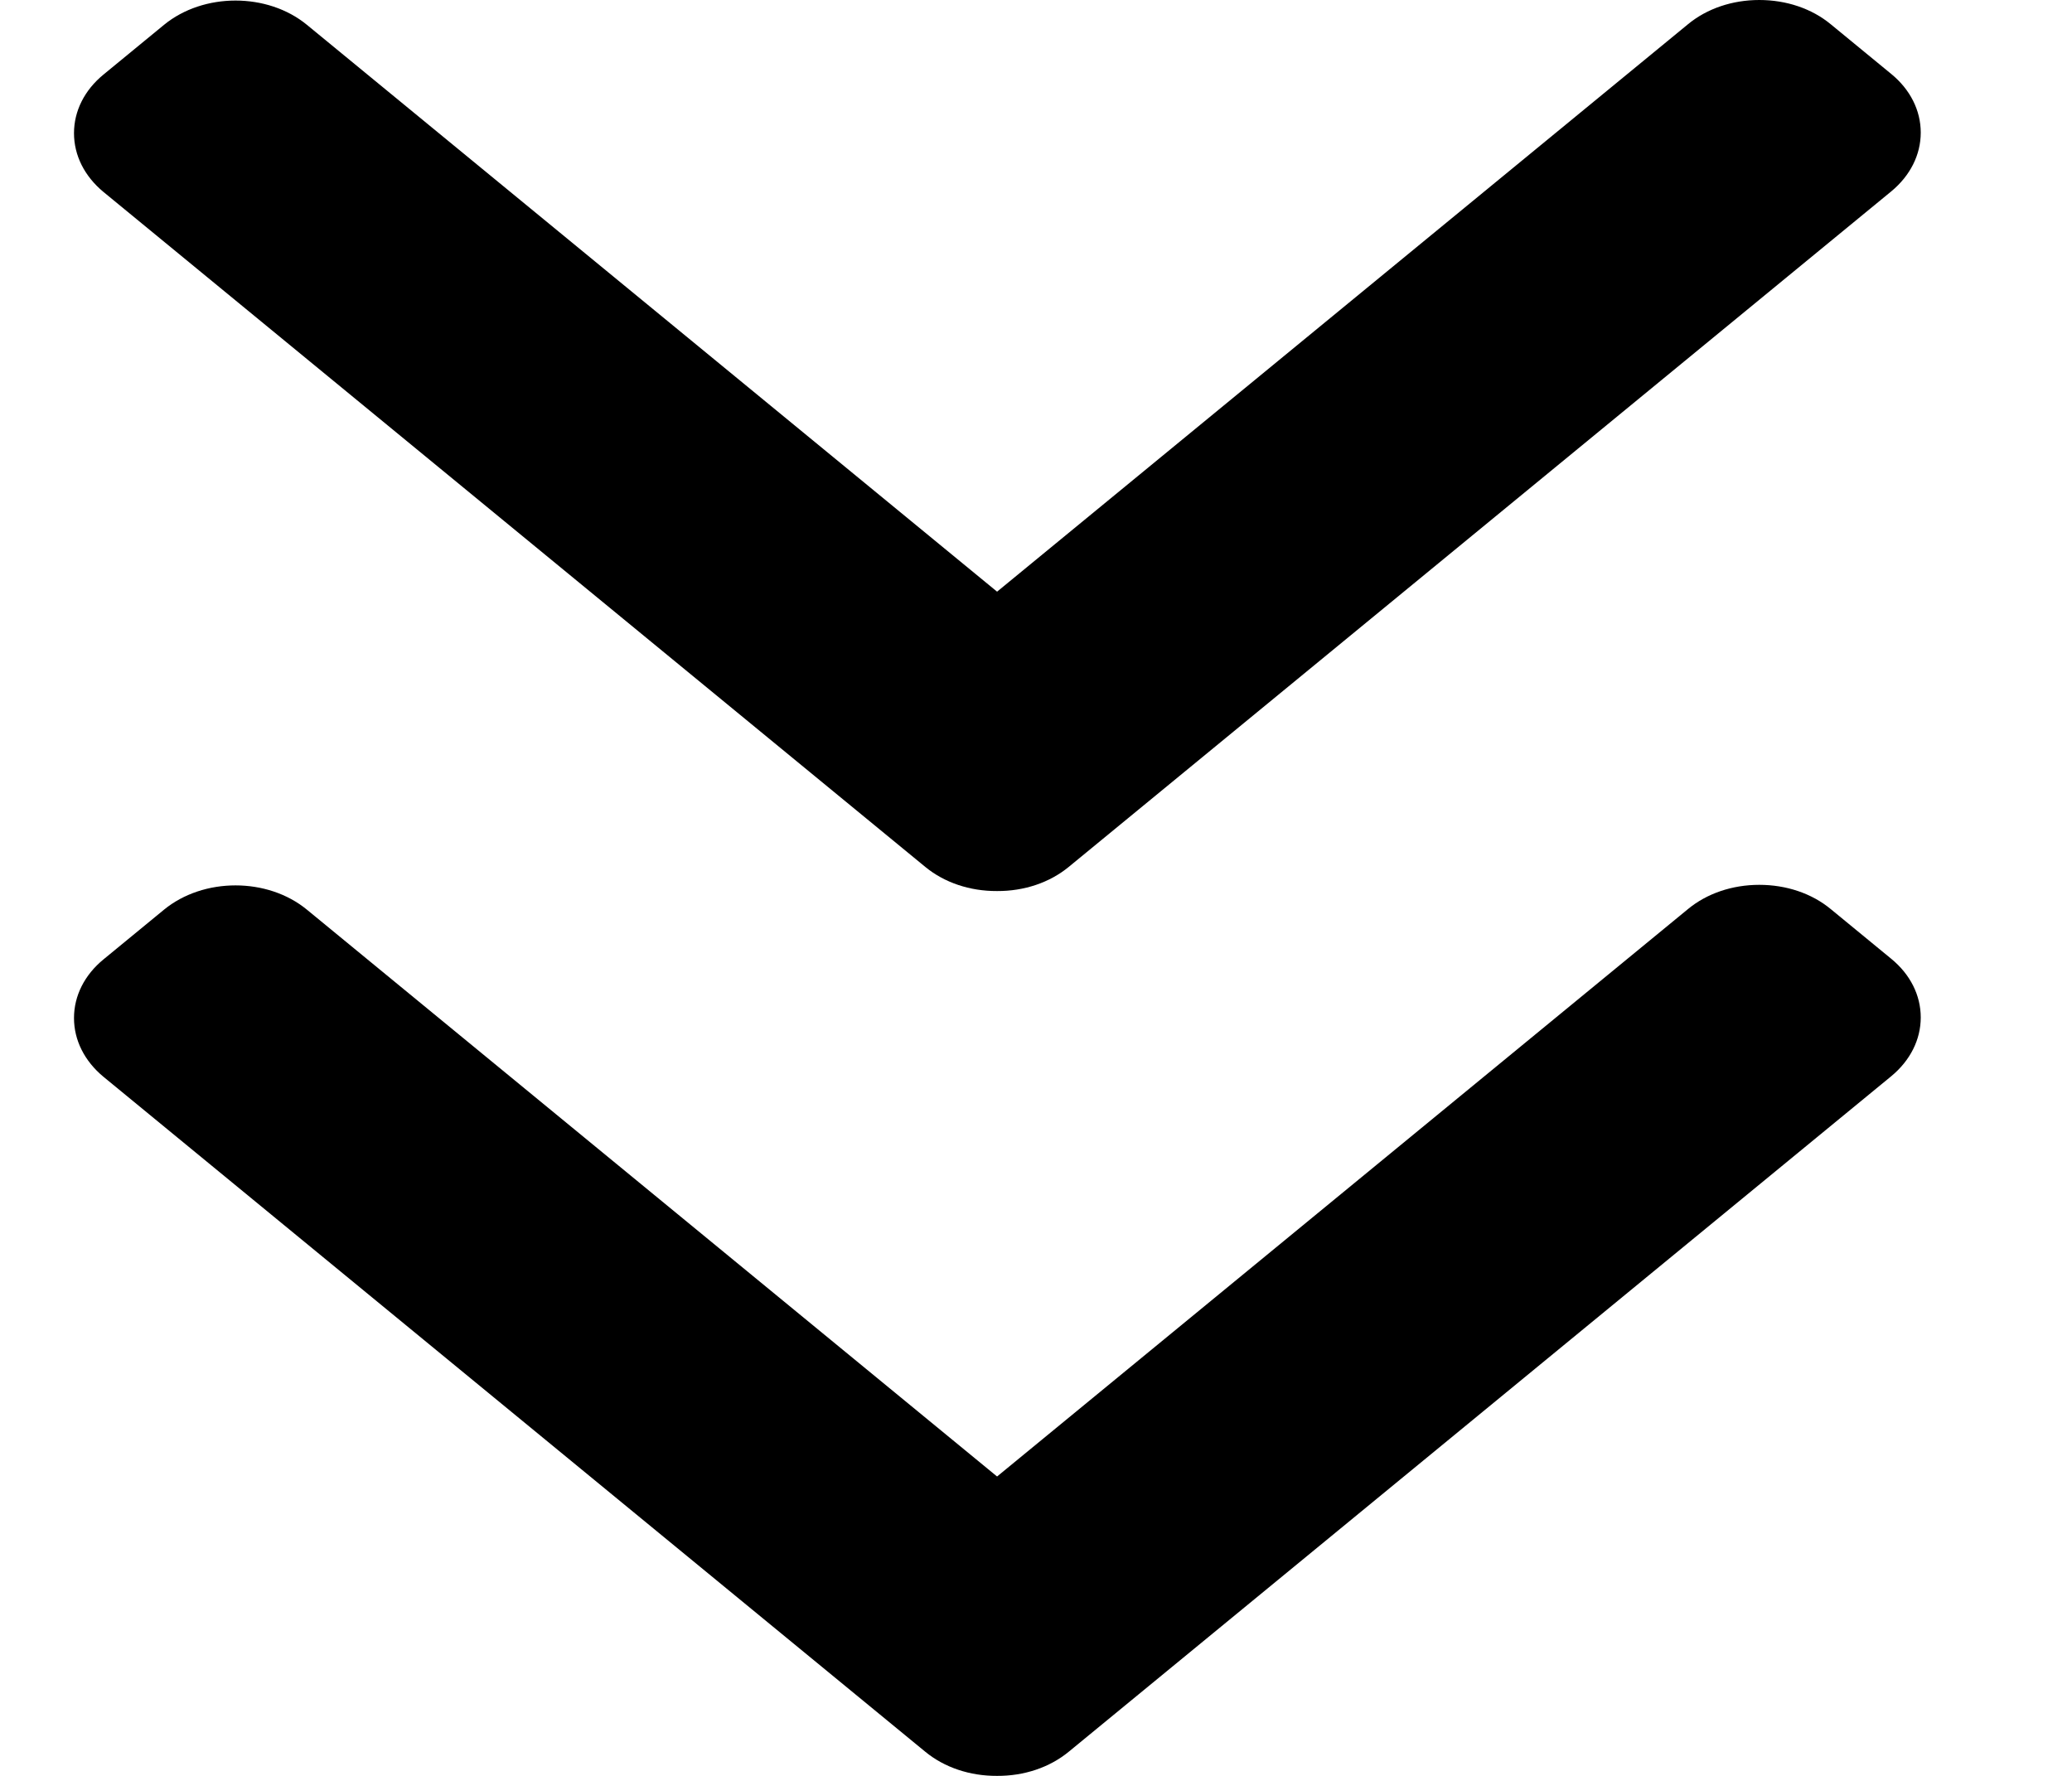<svg width="14" height="12" viewBox="0 0 14 12" fill="none" xmlns="http://www.w3.org/2000/svg">
<path d="M6.252 5.858L0.699 1.297C0.571 1.191 0.5 1.05 0.5 0.9C0.5 0.75 0.571 0.609 0.699 0.504L1.108 0.168C1.375 -0.051 1.808 -0.051 2.074 0.168L6.737 3.998L11.405 0.164C11.533 0.058 11.705 -1.28492e-07 11.887 -1.30587e-07C12.07 -1.32685e-07 12.242 0.058 12.37 0.164L12.779 0.5C12.907 0.605 12.978 0.746 12.978 0.896C12.978 1.046 12.907 1.187 12.779 1.293L7.221 5.858C7.092 5.964 6.92 6.022 6.737 6.021C6.553 6.022 6.381 5.964 6.252 5.858Z" fill="#000"/>
<path d="M6.252 11.837L0.699 7.276C0.571 7.17 0.5 7.029 0.5 6.879C0.5 6.729 0.571 6.588 0.699 6.483L1.108 6.147C1.375 5.928 1.808 5.928 2.074 6.147L6.737 9.977L11.405 6.143C11.533 6.037 11.705 5.979 11.887 5.979C12.07 5.979 12.242 6.037 12.37 6.143L12.779 6.479C12.907 6.584 12.978 6.725 12.978 6.875C12.978 7.025 12.907 7.166 12.779 7.272L7.221 11.837C7.092 11.943 6.92 12.001 6.737 12C6.553 12.001 6.381 11.943 6.252 11.837Z" fill="#000"/>
</svg>
